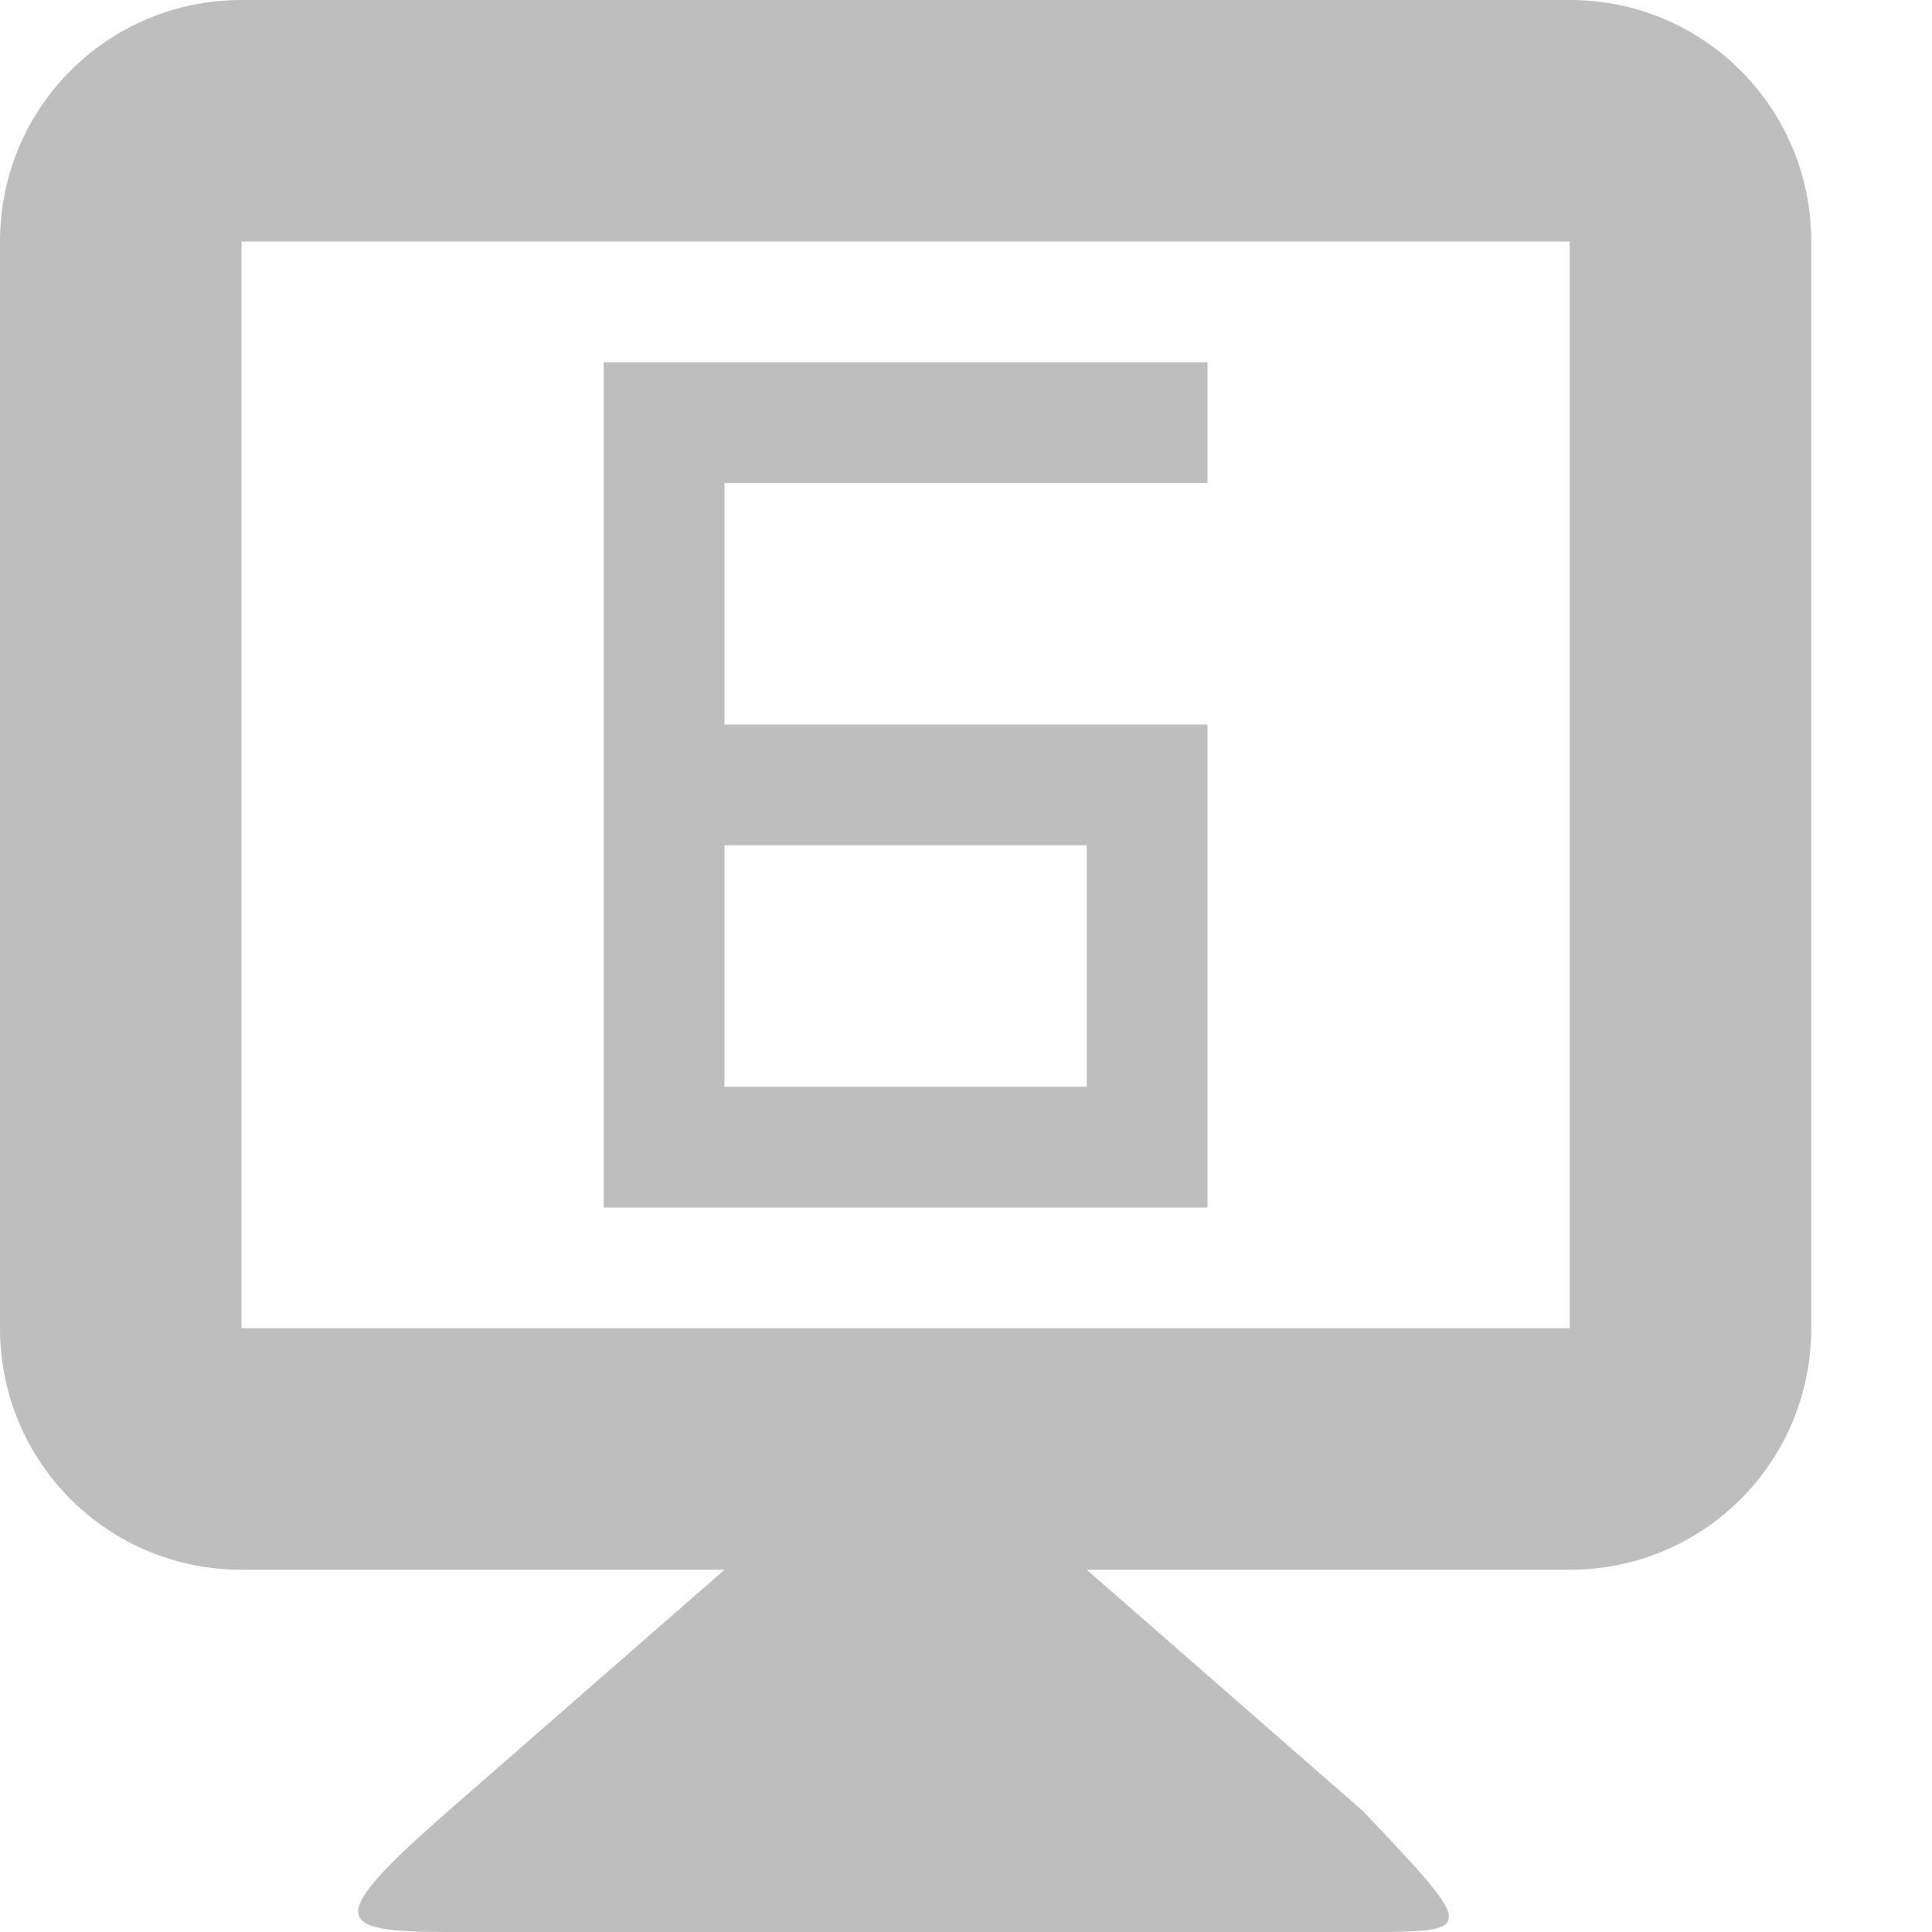 <svg xmlns="http://www.w3.org/2000/svg" width="16" height="16"><defs><style id="current-color-scheme" type="text/css"></style></defs><path d="M2 0C.892 0 0 .892 0 2v9c0 1.108.892 2 2 2h4l-2.29 2c-1.036.906-.946 1 0 1h7.579c.947 0 .947 0 0-1L9 13h4c1.108 0 2-.892 2-2V2c0-1.108-.892-2-2-2zm0 2h11v9H2zm3 1v7h5V6H6V4h4V3H6zm1 4h3v2H6z" fill="currentColor" color="#bebebe"/></svg>
